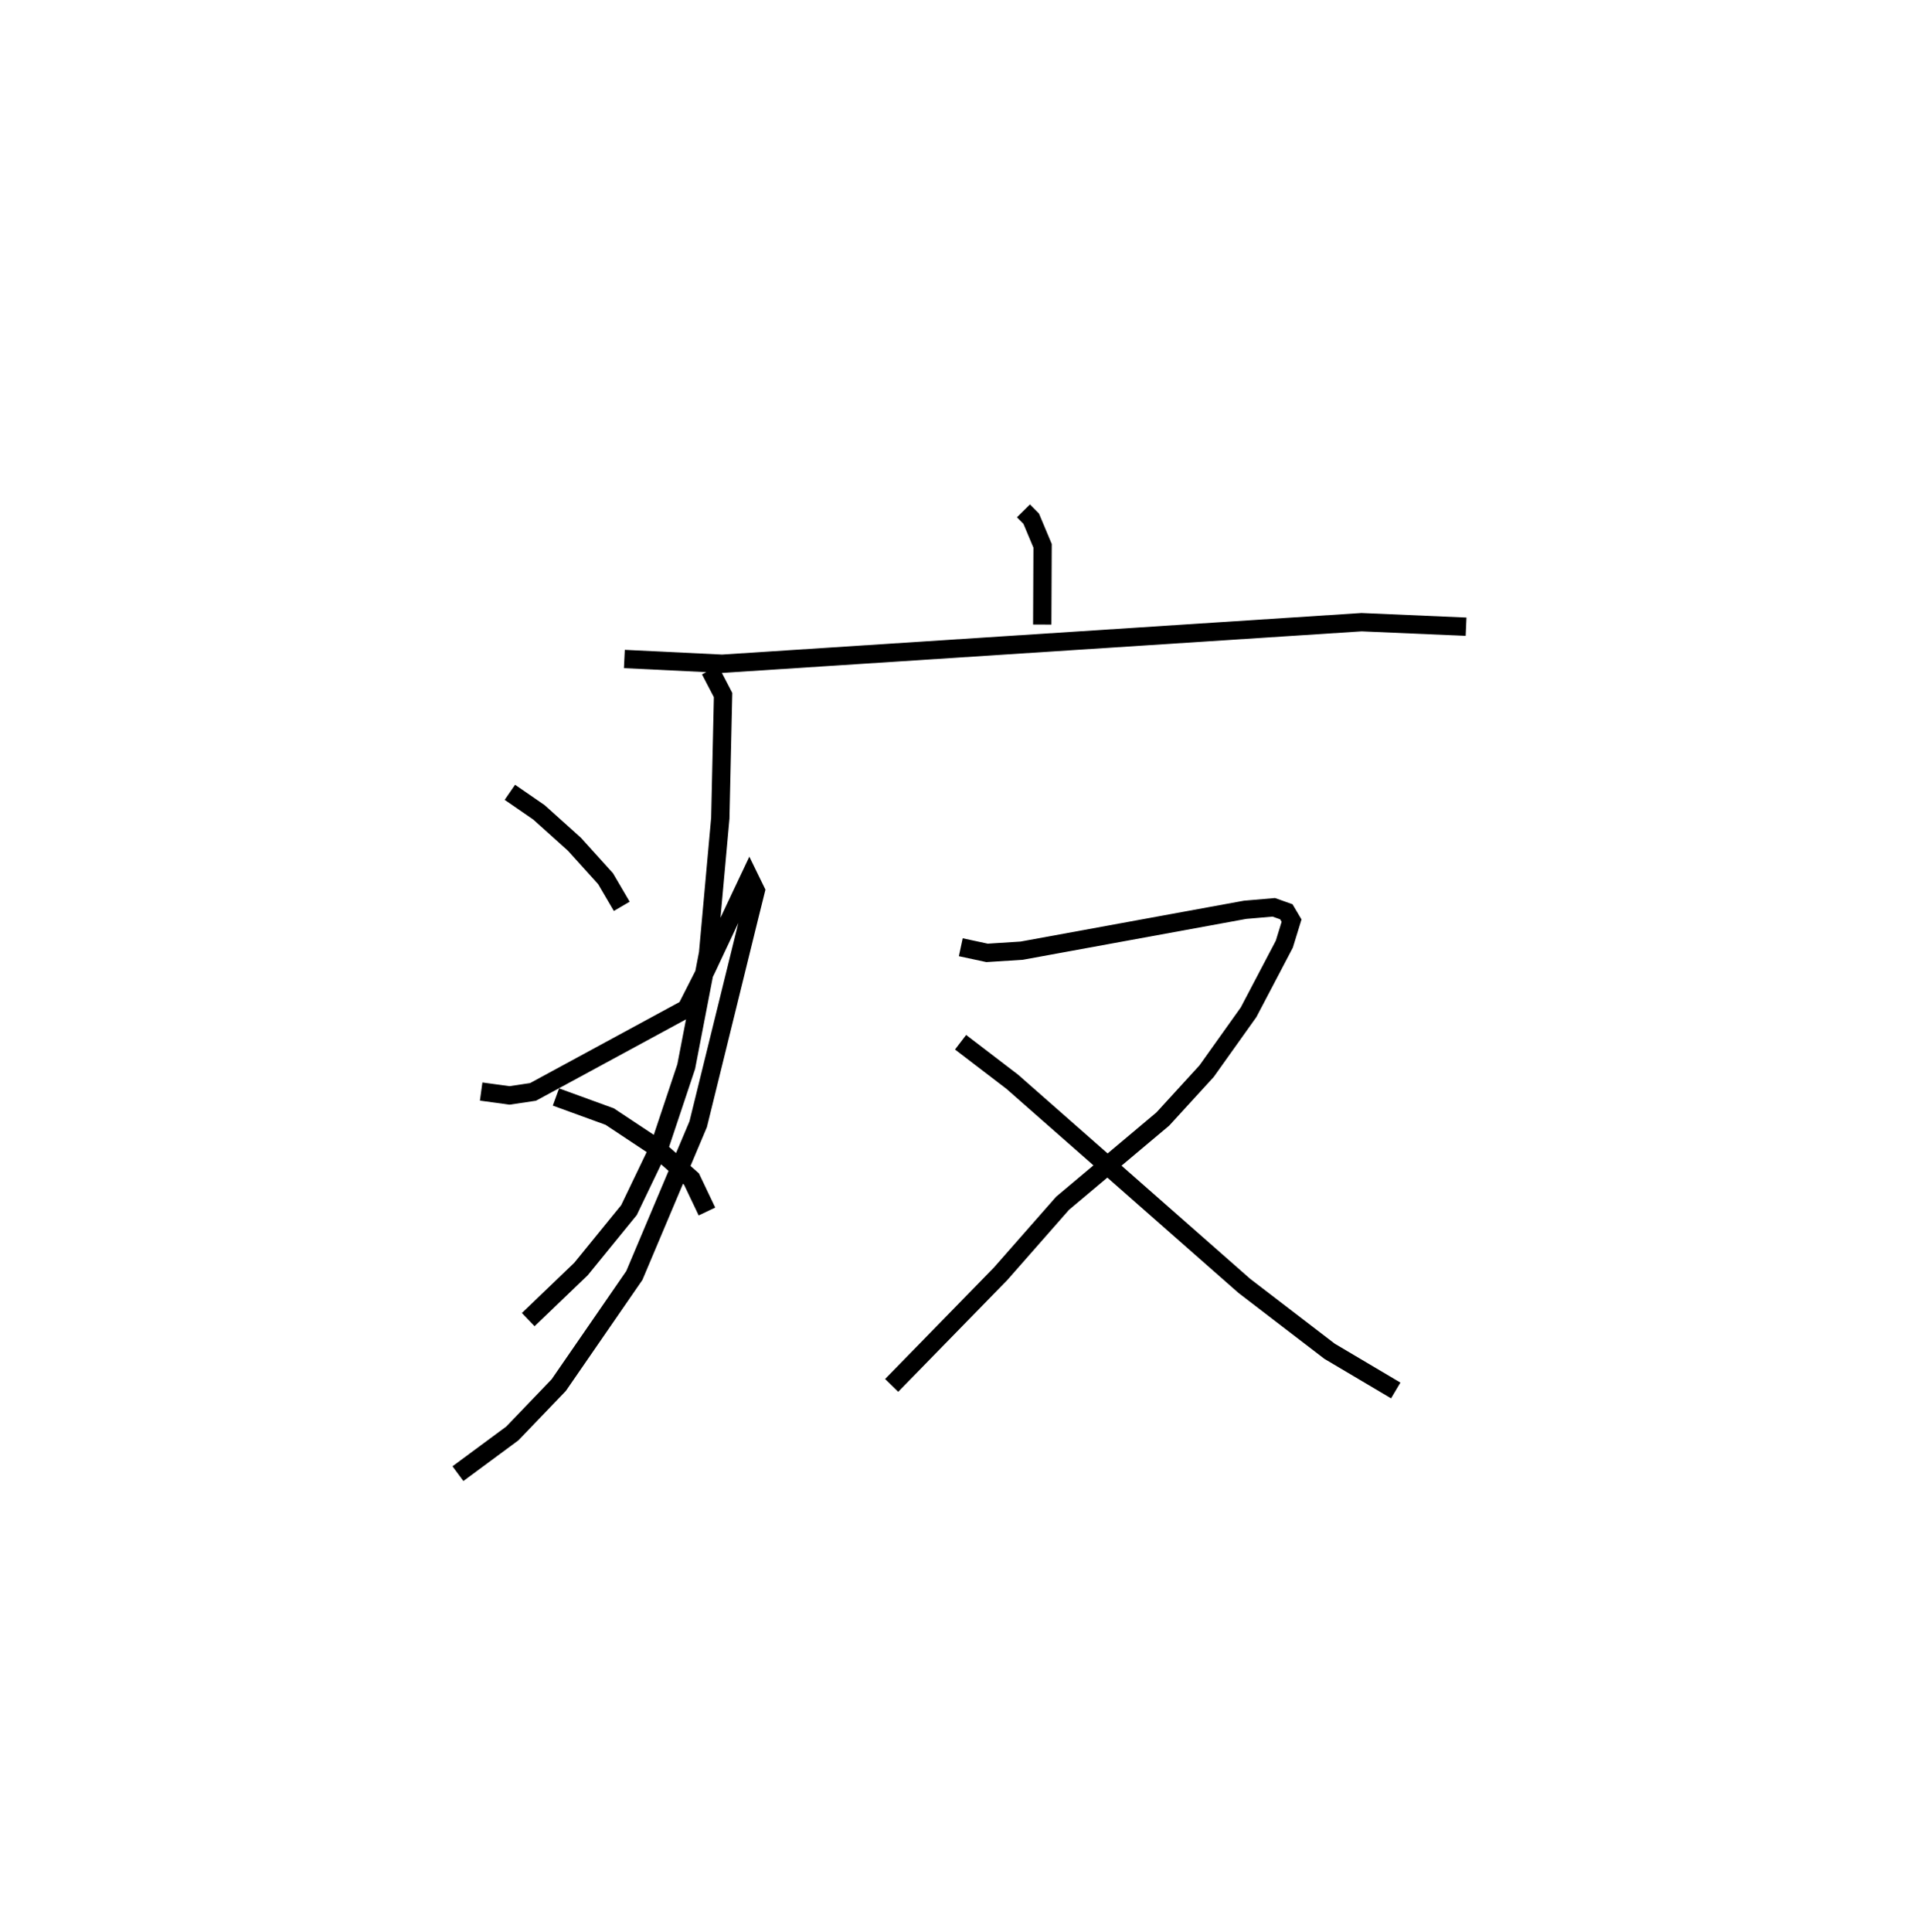 <?xml version="1.0" encoding="utf-8" ?>
<svg baseProfile="full" height="105.443" version="1.1" width="105.041" xmlns="http://www.w3.org/2000/svg" xmlns:ev="http://www.w3.org/2001/xml-events" xmlns:xlink="http://www.w3.org/1999/xlink"><defs /><rect fill="white" height="105.443" width="105.041" x="0" y="0" /><path d="M26.124,25 m0.0,0.0 m29.751,2.887 l0.425,0.43 0.62,1.478 l-0.019,4.298 m-22.814,1.879 l5.338,0.26 34.91,-2.269 l5.705,0.247 m-41.271,2.371 l0.707,1.36 -0.151,6.721 l-0.667,7.372 -1.194,6.188 l-1.449,4.341 -1.677,3.494 l-2.619,3.215 -2.88,2.762 m-1.002,-28.784 l1.585,1.092 1.936,1.74 l1.702,1.883 0.884,1.509 m-7.675,10.11 l1.547,0.212 1.285,-0.192 l8.373,-4.541 1.06,-2.088 l1.911,-4.059 0.473,-0.999 l0.343,0.702 -0.343,1.377 l-2.8,11.371 -3.486,8.257 l-4.127,5.984 -2.532,2.638 l-2.973,2.196 m5.352,-20.56 l2.934,1.068 2.475,1.642 l1.991,1.768 0.844,1.773 m13.858,-14.426 l1.434,0.308 1.889,-0.12 l12.201,-2.232 1.566,-0.135 l0.684,0.243 0.285,0.482 l-0.395,1.285 -1.951,3.716 l-2.294,3.219 -2.391,2.613 l-5.471,4.597 -3.384,3.85 l-5.946,6.091 m3.762,-18.732 l2.822,2.158 12.668,11.141 l4.654,3.569 3.613,2.141 " fill="none" stroke="black" stroke-width="1" /></svg>